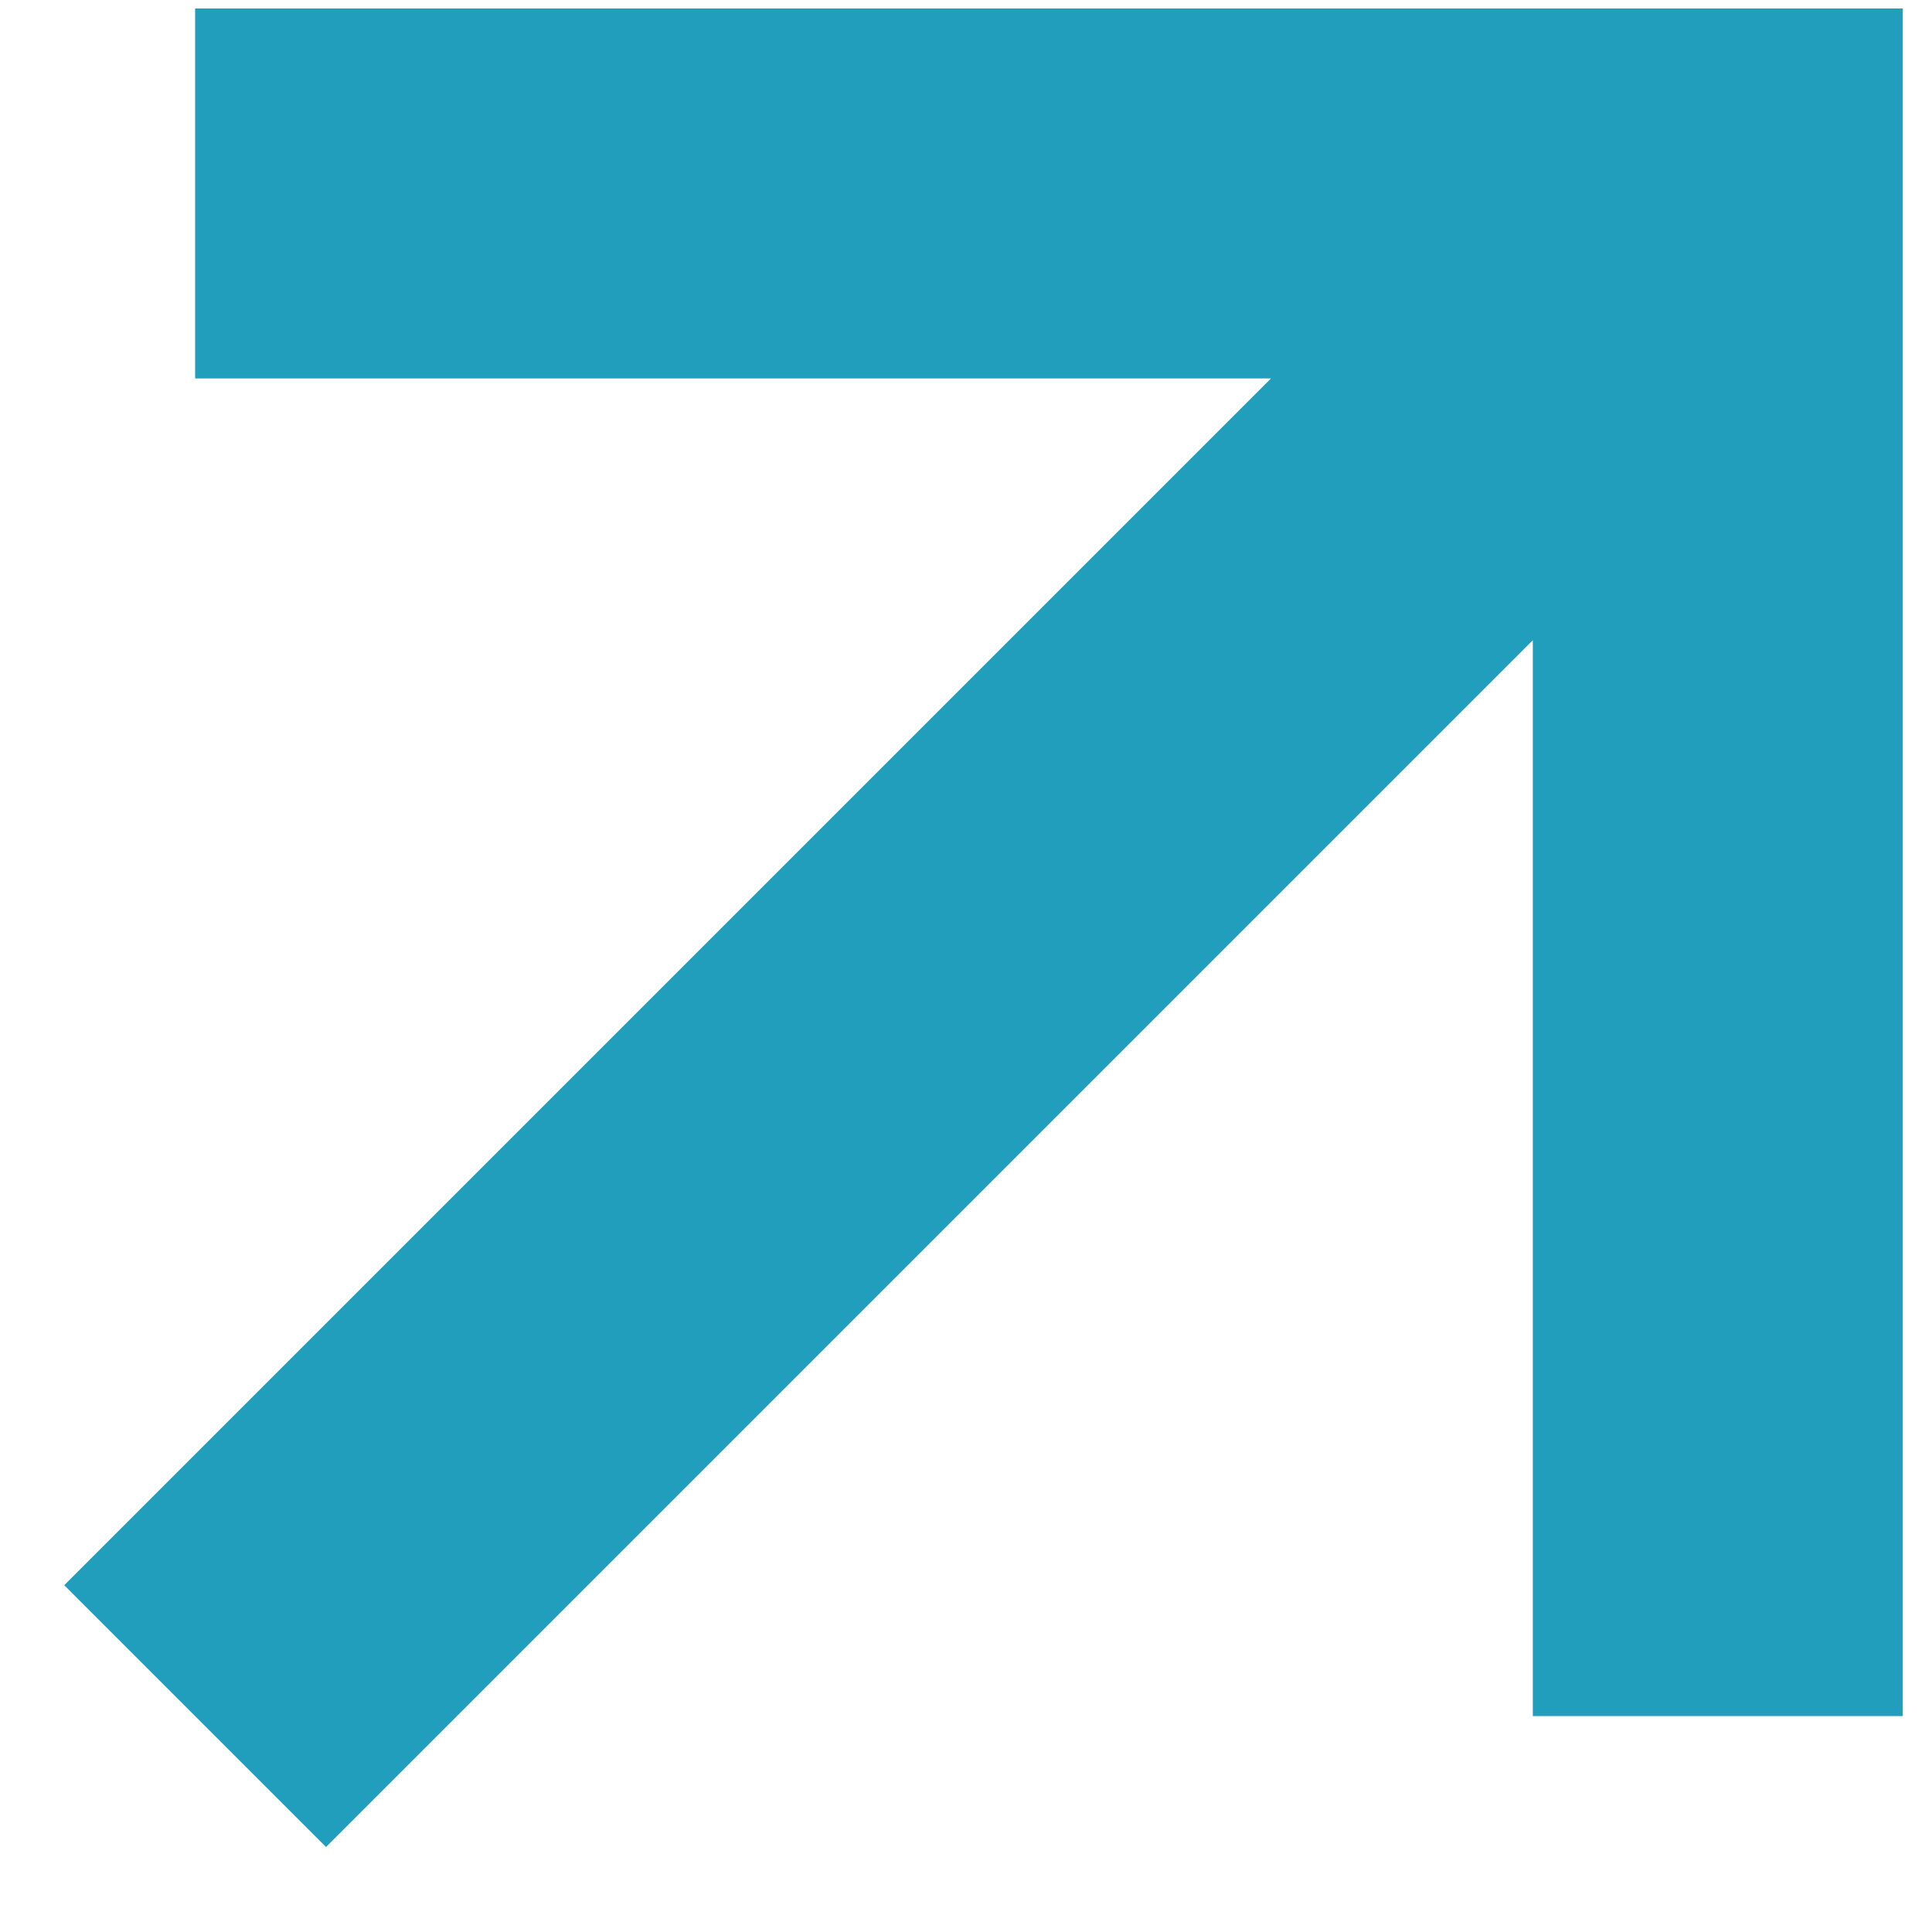 <svg width="8" height="8" viewBox="0 0 8 8" fill="none" xmlns="http://www.w3.org/2000/svg">
<path fill-rule="evenodd" clip-rule="evenodd" d="M5.263 1.567L0.808 1.567L0.808 0.035L7.879 0.035L7.879 7.106H6.347L6.347 2.651L1.35 7.648L0.266 6.564L5.263 1.567Z" fill="#219EBC"/>
</svg>

